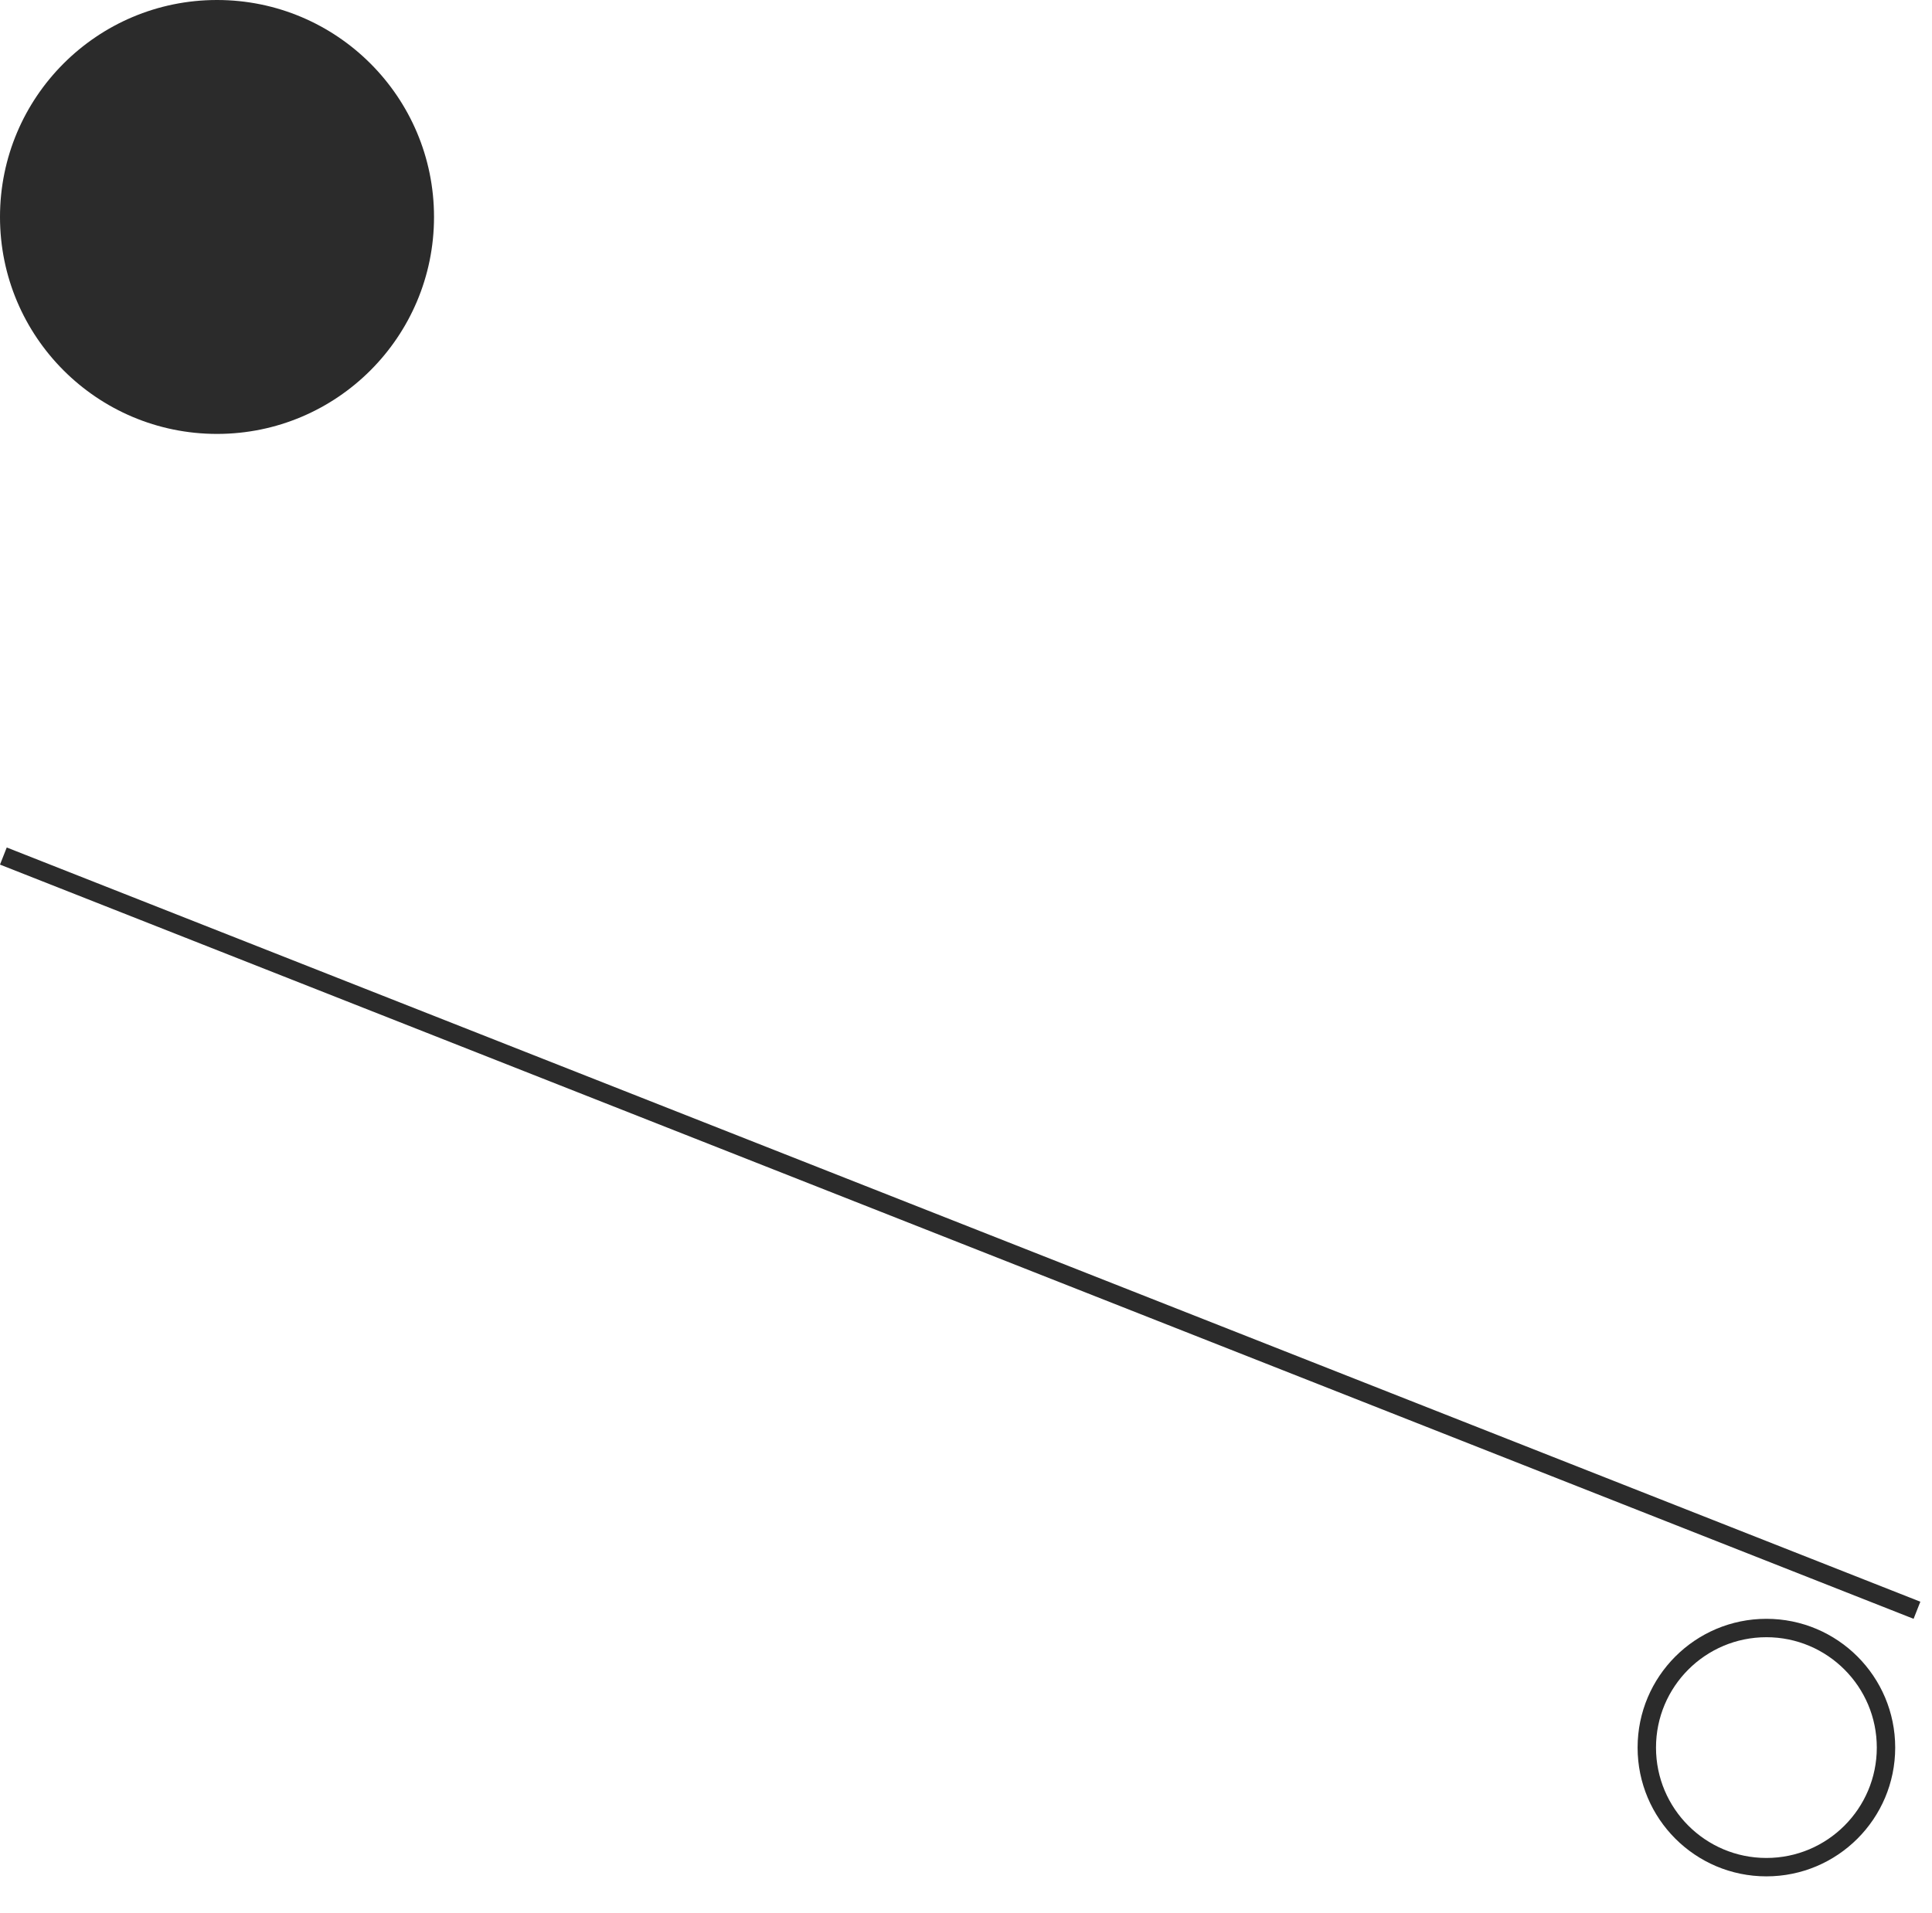 <svg width="105" height="104" viewBox="0 0 105 104" fill="none" xmlns="http://www.w3.org/2000/svg">
<circle cx="11.794" cy="11.794" r="11.794" fill="#2B2B2B"/>
<circle cx="96" cy="95" r="6.5" stroke="#2B2B2B"/>
<line x1="0.183" y1="46.535" x2="104.183" y2="87.535" stroke="#2B2B2B"/>
</svg>

